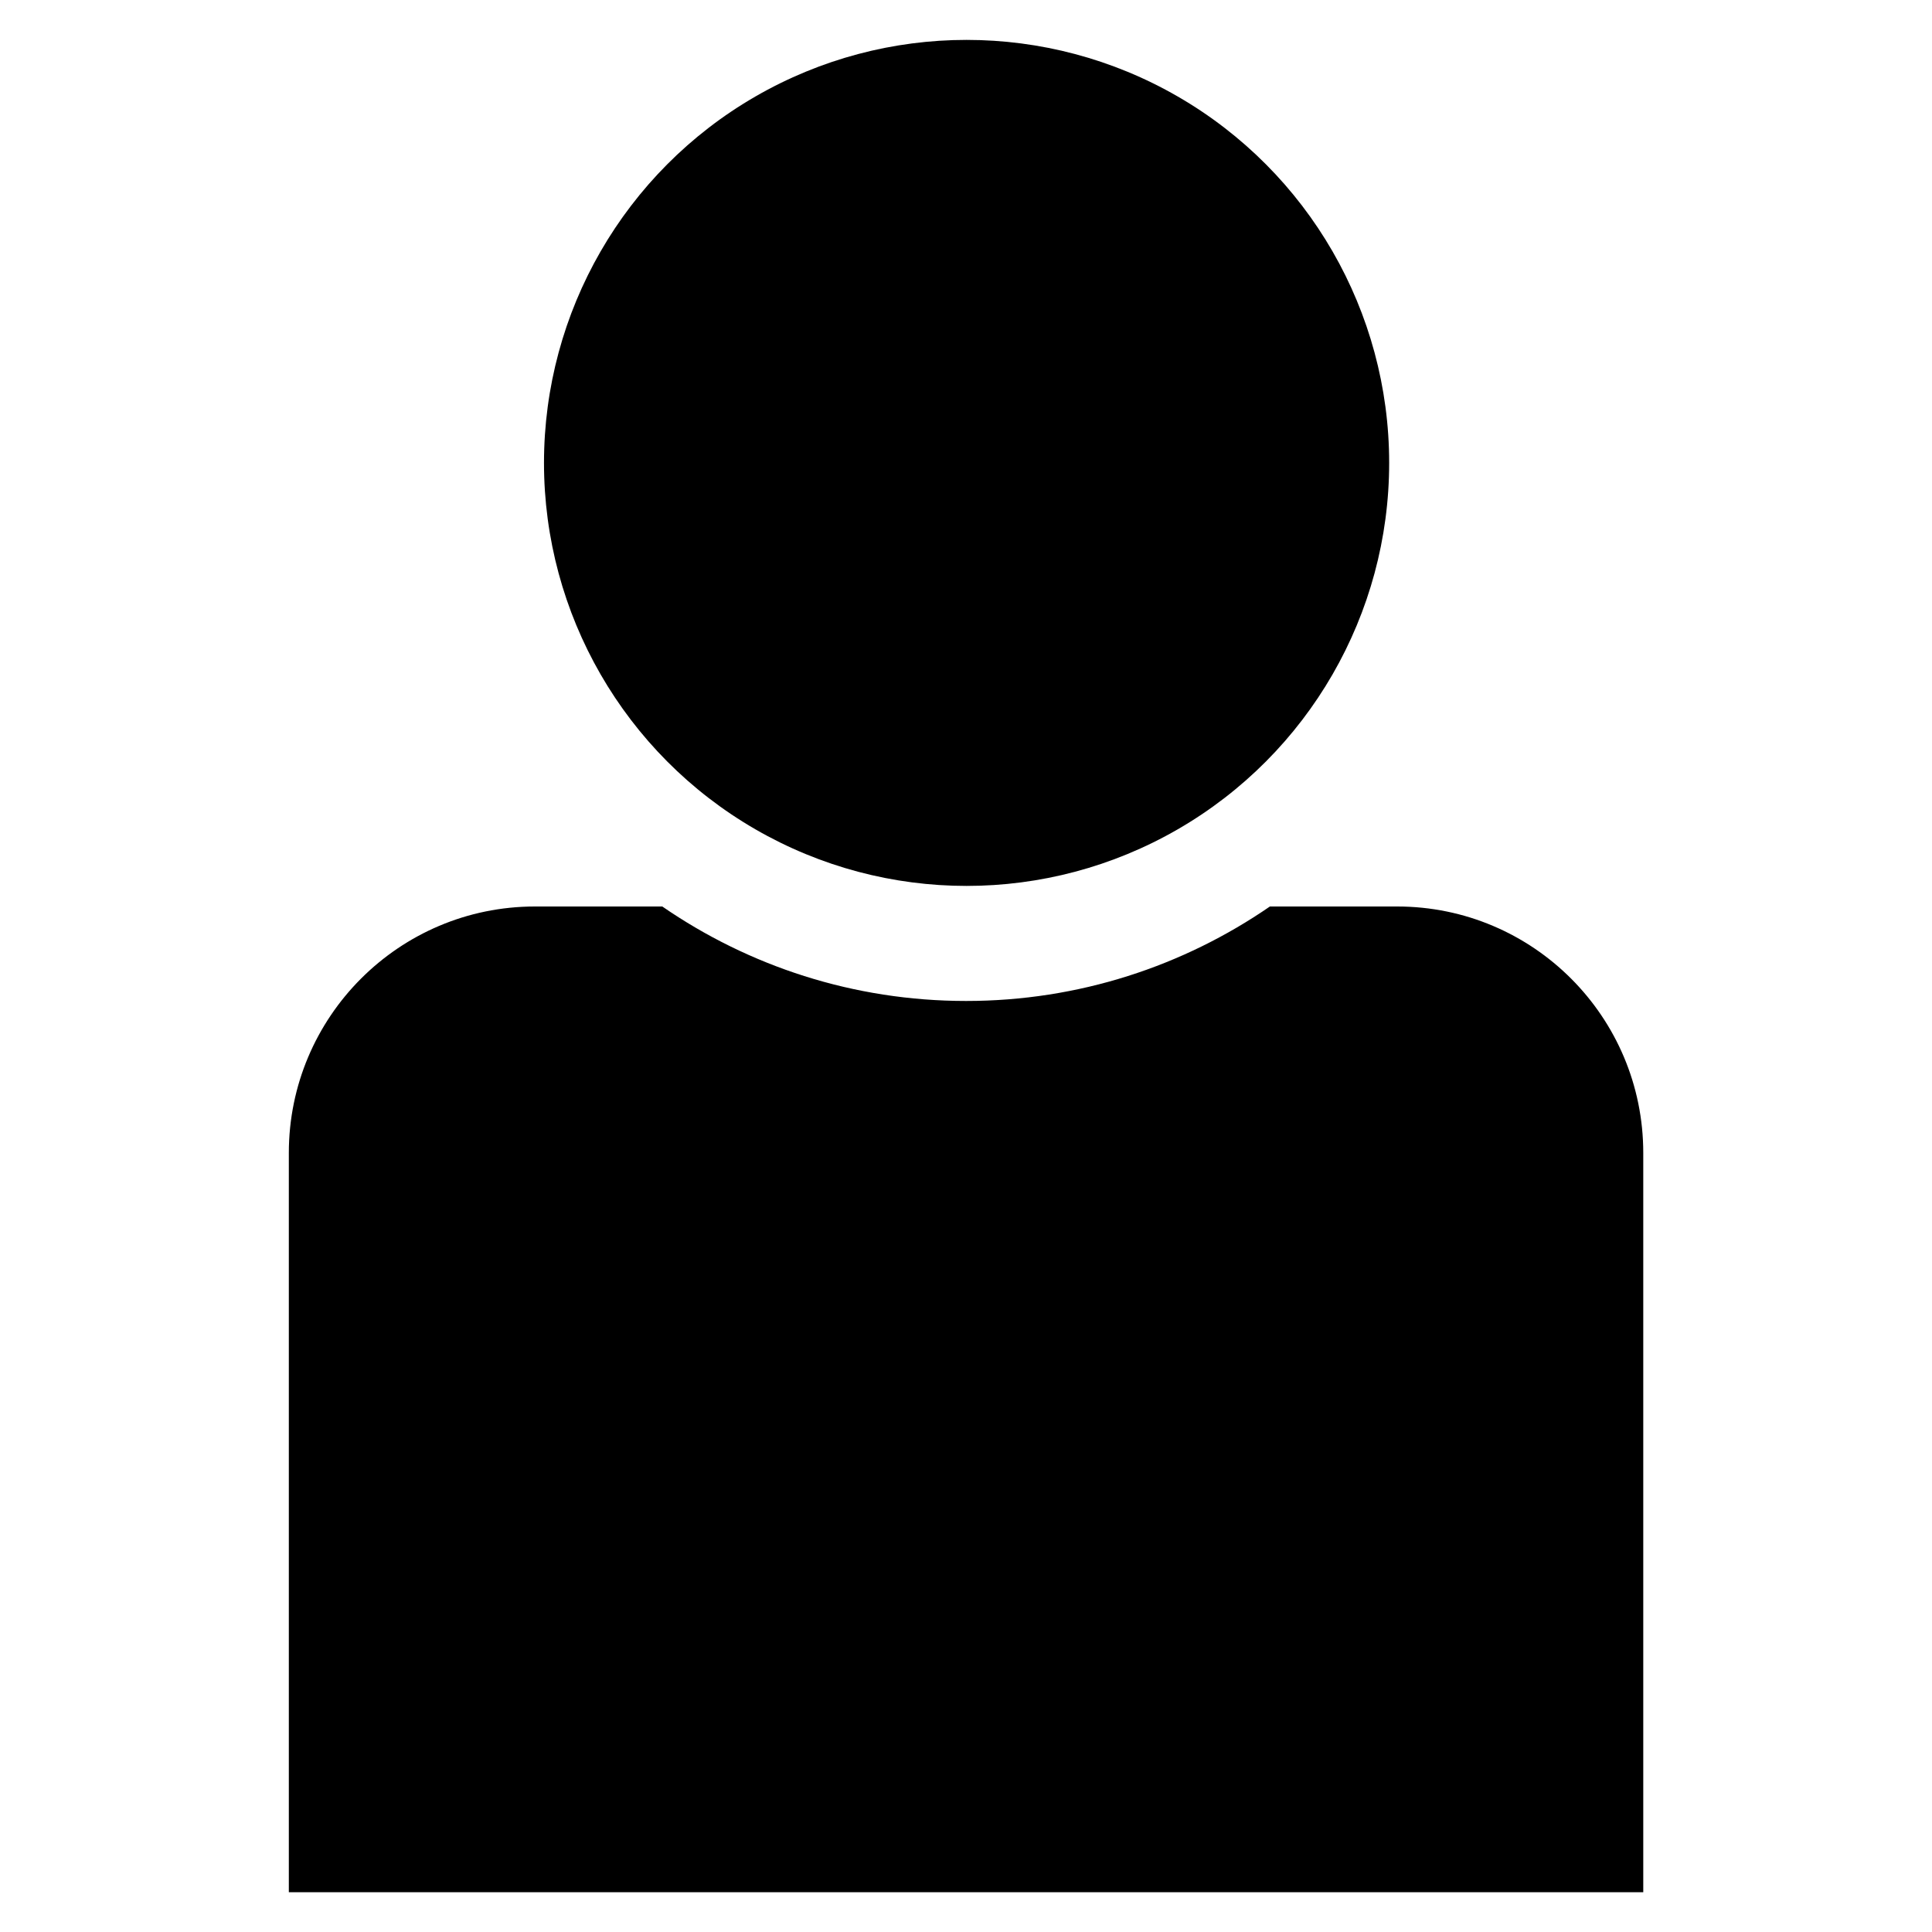 <?xml version='1.0' encoding='UTF-8' standalone='no'?>
<svg xmlns:atv="http://webmi.atvise.com/2007/svgext" xmlns:xlink="http://www.w3.org/1999/xlink" version="1.2" height="20" xmlns="http://www.w3.org/2000/svg" width="20">
 <defs/>
 <g atv:refpx="10" id="id_2" atv:refpy="10.001">
  <circle fill="$SYMBOLCOLOR$" cx="10.016" r="4.379" stroke-width="0" atv:refpx="15.631" transform="matrix(0.999,0,0,1,0,0)" cy="4.792" id="id_0" atv:refpy="5.205"/>
  <path fill="$SYMBOLCOLOR$" stroke-width="0" d="M17.011,19.588L17.011,11.935C17.011,10.527 15.871,9.384 14.463,9.384L13.146,9.384C12.251,10 11.168,10.362 10.001,10.362C8.833,10.362 7.75,10 6.856,9.384L5.538,9.384C4.131,9.384 2.99,10.527 2.99,11.935L2.99,19.588Z" atv:refpx="12.992" id="id_1" atv:refpy="23.871"/>
 </g>
</svg>
